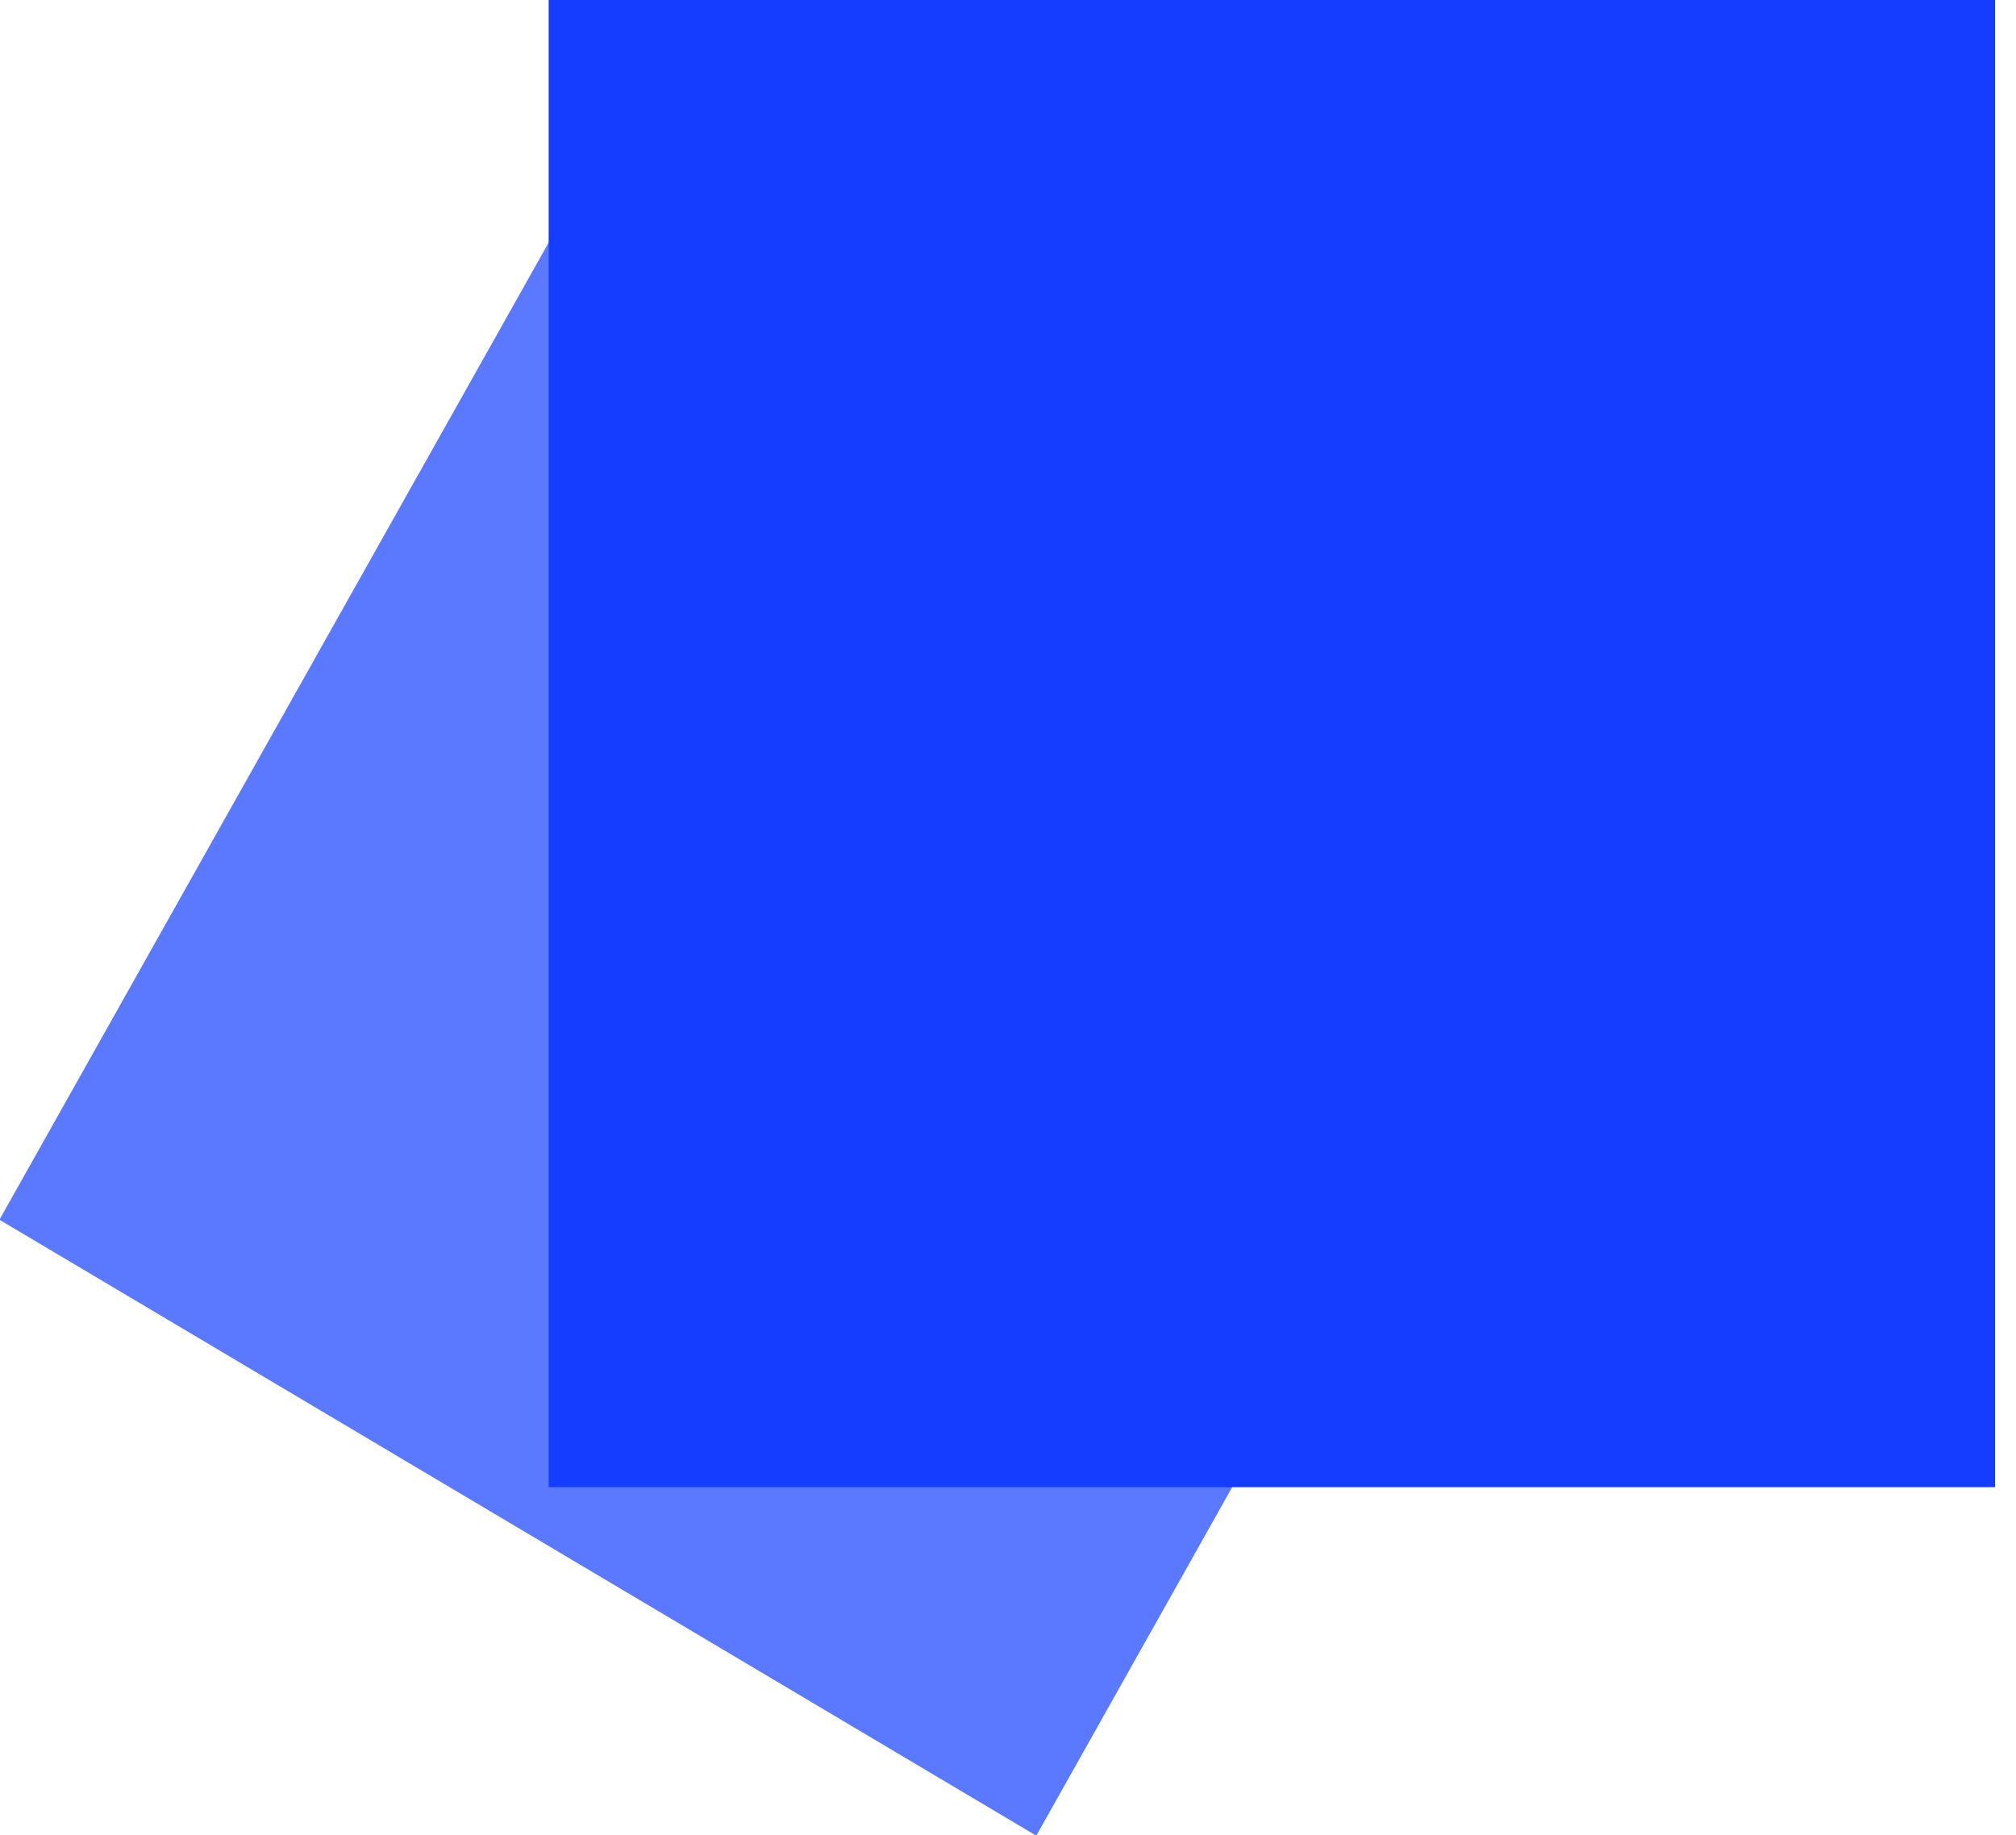 <svg width="67" height="61" viewBox="0 0 67 61" fill="none" xmlns="http://www.w3.org/2000/svg">
<rect width="40.068" height="40.632" transform="matrix(0.86 0.511 -0.49 0.872 19.891 5.114)" fill="#5A79FF"/>
<rect x="18.234" width="48.071" height="49.435" fill="#143DFF"/>
</svg>
